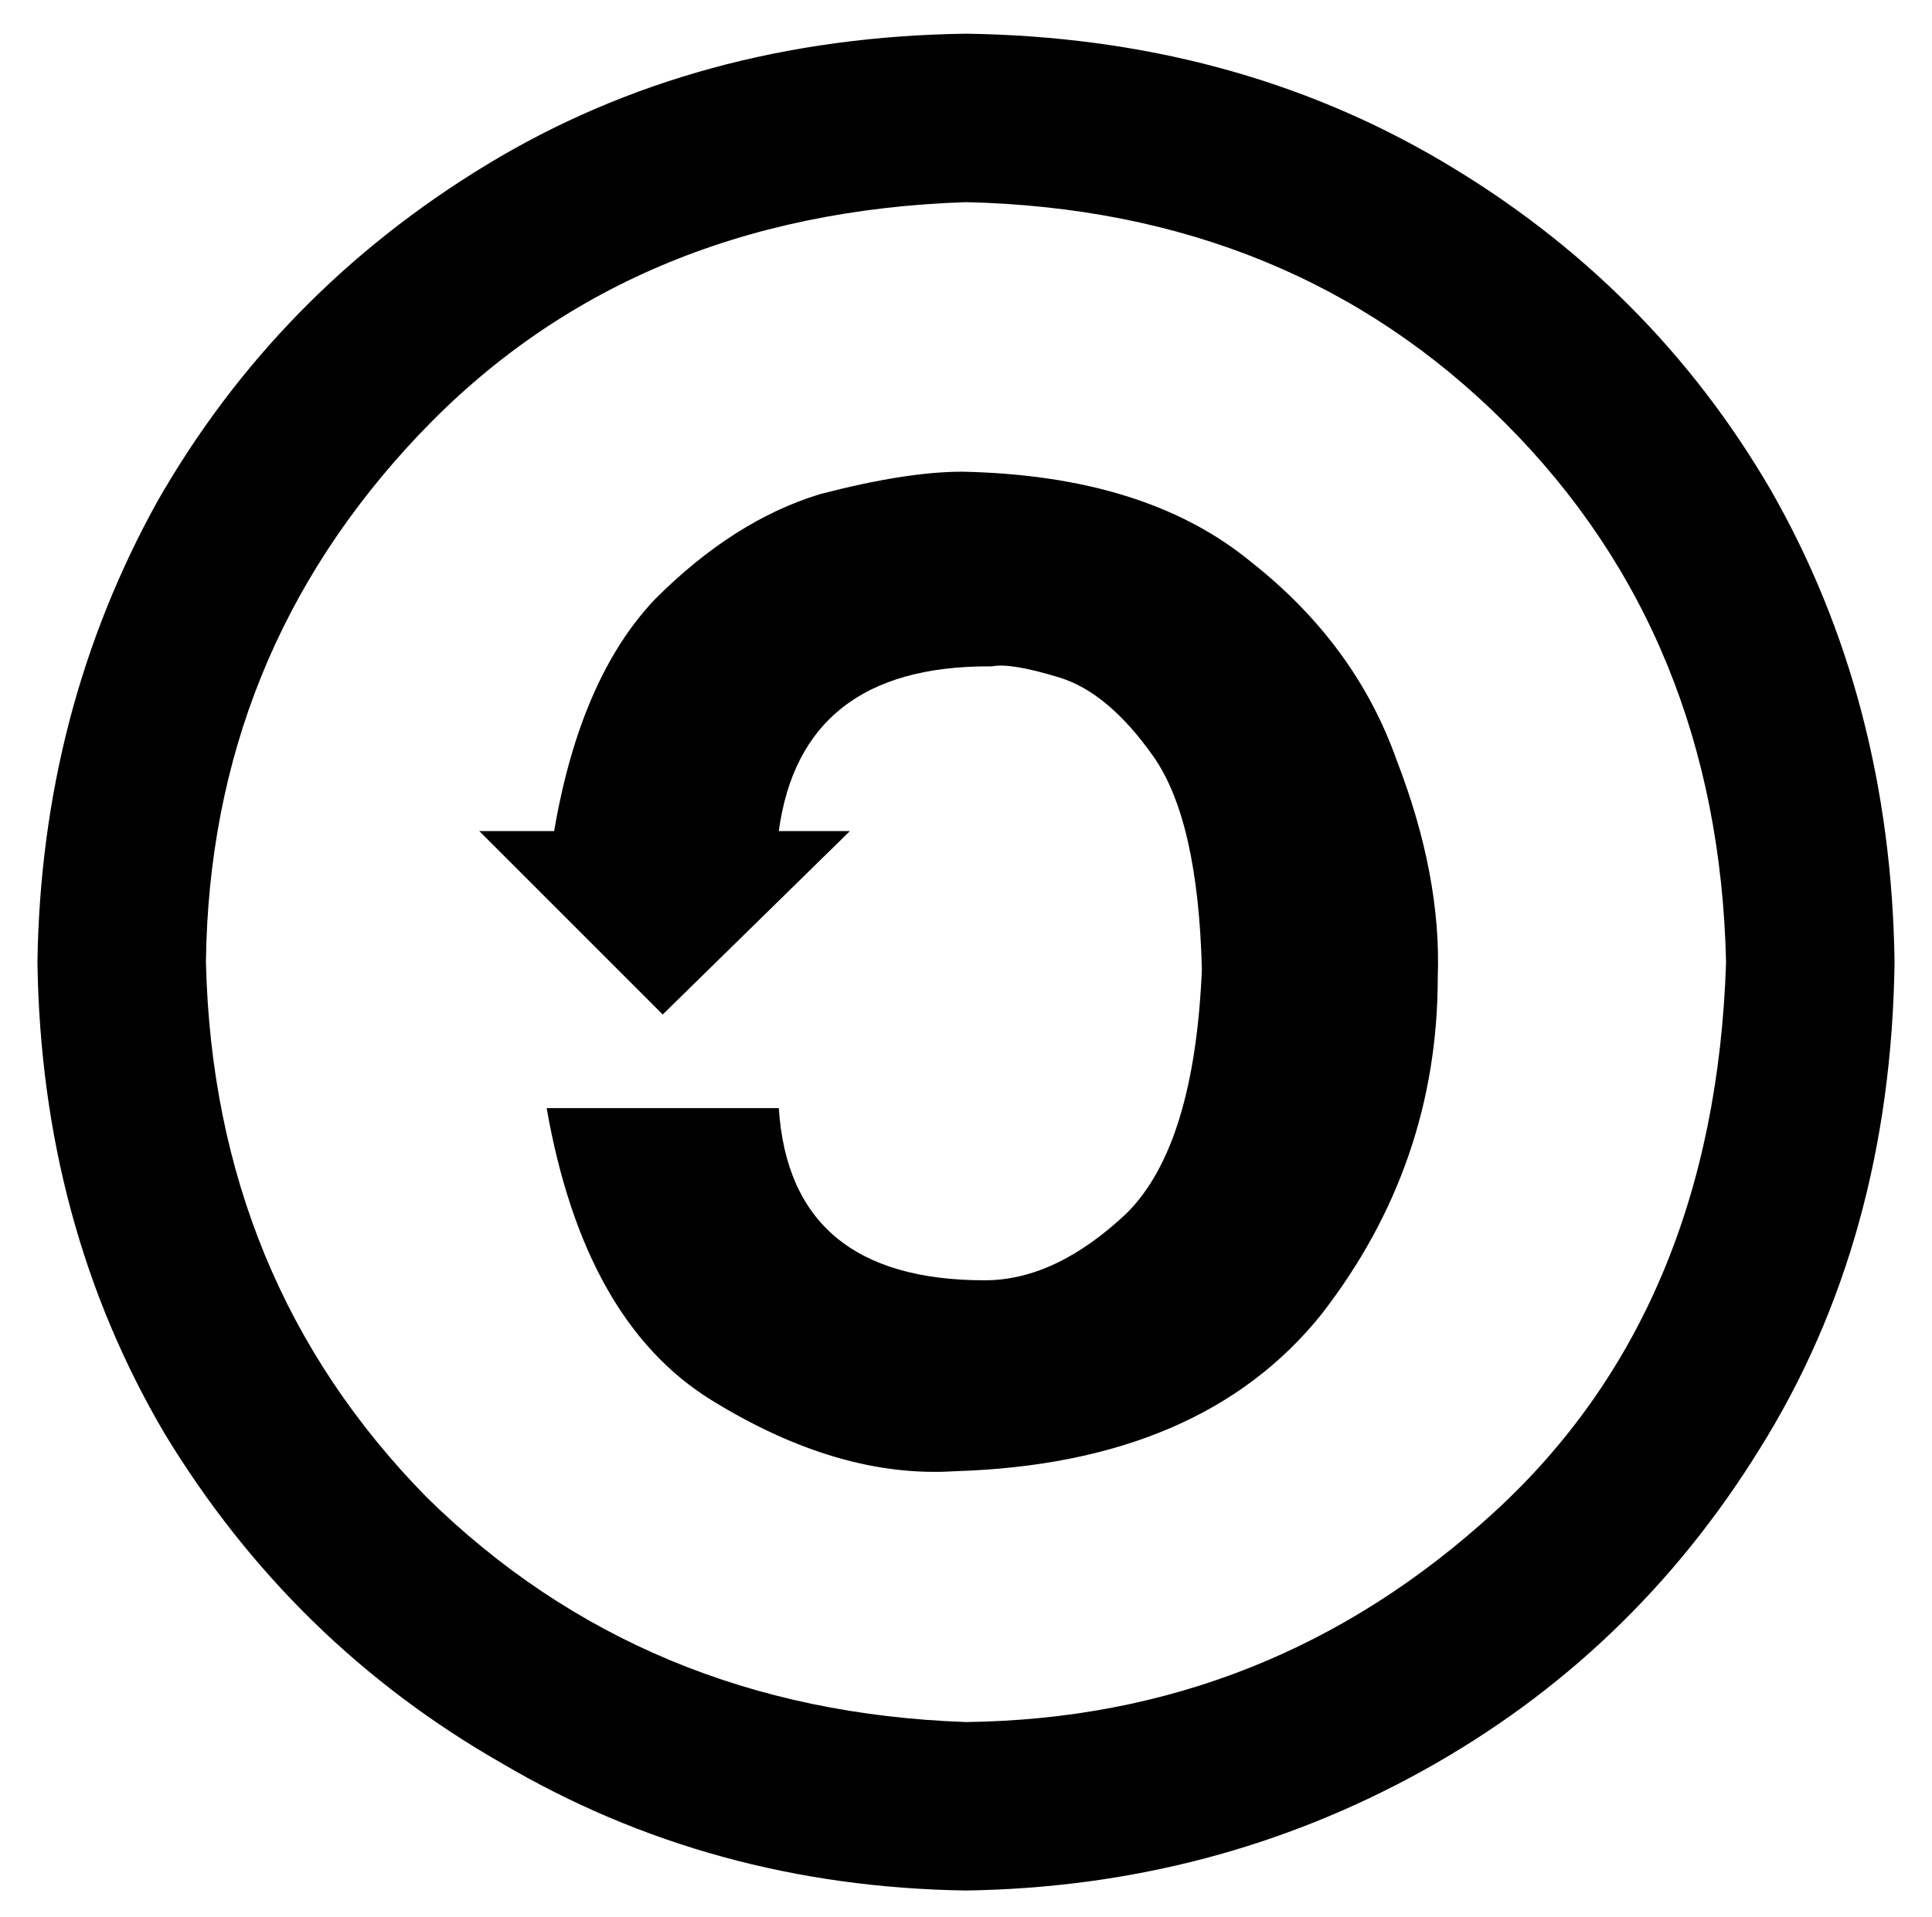 <?xml version="1.0" standalone="no"?>
<!DOCTYPE svg PUBLIC "-//W3C//DTD SVG 1.1//EN" "http://www.w3.org/Graphics/SVG/1.1/DTD/svg11.dtd" >
<svg xmlns="http://www.w3.org/2000/svg" xmlns:xlink="http://www.w3.org/1999/xlink" version="1.1" viewBox="-10 -40 516 512">
   <path fill="currentColor"
d="M248 -31q71 1 127 34v0v0q56 33 88 88v0v0q32 56 33 126q-1 74 -36 130q-34 55 -90 86t-122 32q-68 -1 -124 -34q-56 -32 -90 -88q-33 -56 -34 -126q1 -67 32 -123q32 -56 88 -90t128 -35v0zM248 14q-90 3 -146 62v0v0q-56 59 -57 141q2 85 59 143q58 57 144 60
q81 -1 141 -56q59 -54 62 -147q-2 -87 -59 -144t-144 -59v0zM138 182q7 -41 27 -62v0v0q21 -21 44 -28v0v0q23 -6 38 -6q49 1 77 24q28 22 39 53q12 31 11 58q0 50 -31 90q-32 40 -98 42q-31 2 -65 -19t-44 -78h62v0q3 46 55 46q19 0 38 -18q18 -18 20 -65q-1 -40 -13 -57
t-25 -21t-18 -3h-1q-50 0 -56 44h19v0l-50 49v0l-49 -49v0h20v0z" />
</svg>
